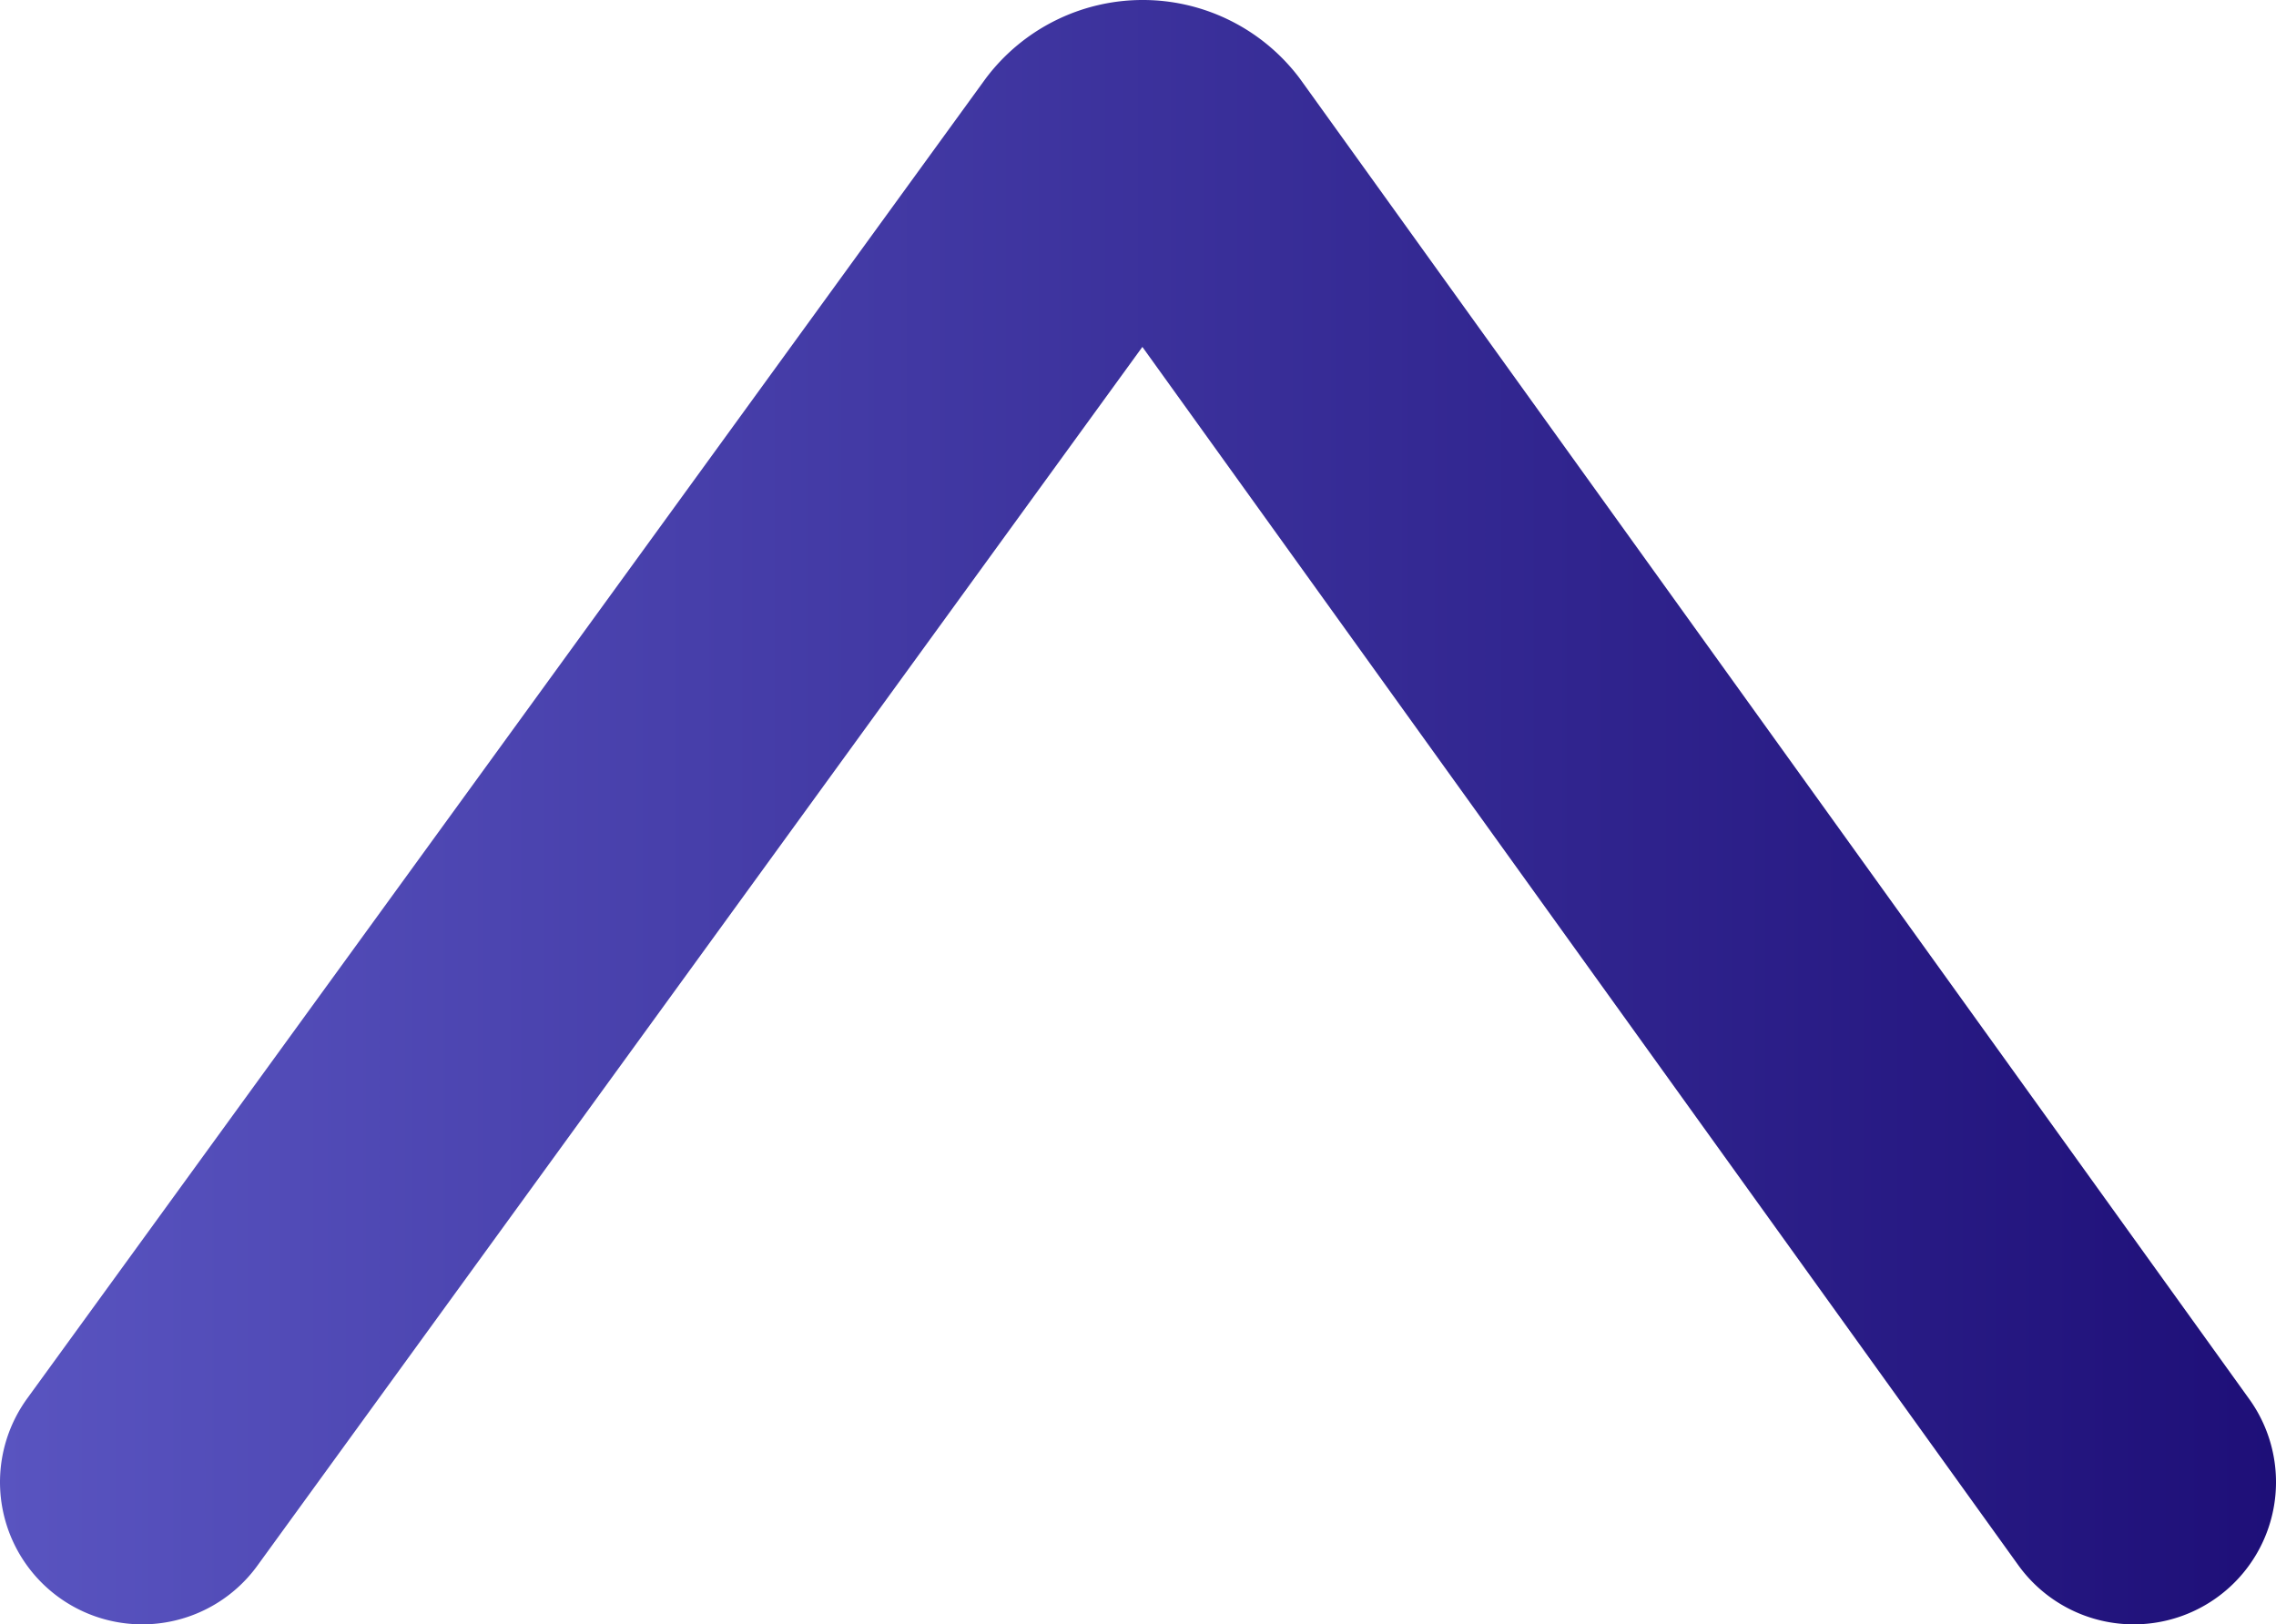 <svg xmlns="http://www.w3.org/2000/svg" xmlns:xlink="http://www.w3.org/1999/xlink" viewBox="0 0 24 17.13"><defs><style>.cls-1{fill:none;stroke-linecap:round;stroke-linejoin:round;stroke-width:3px;stroke:url(#linear-gradient);}</style><linearGradient id="linear-gradient" y1="8.57" x2="24" y2="8.57" gradientUnits="userSpaceOnUse"><stop offset="0" stop-color="#5954c0"/><stop offset="1" stop-color="#1e0f78"/></linearGradient></defs><title>up</title><g id="Layer_2" data-name="Layer 2"><g id="Layer_1-2" data-name="Layer 1"><path class="cls-1" d="M22.5,15.63l-10-13.91a.57.57,0,0,0-.9,0L1.5,15.63"/></g></g></svg>